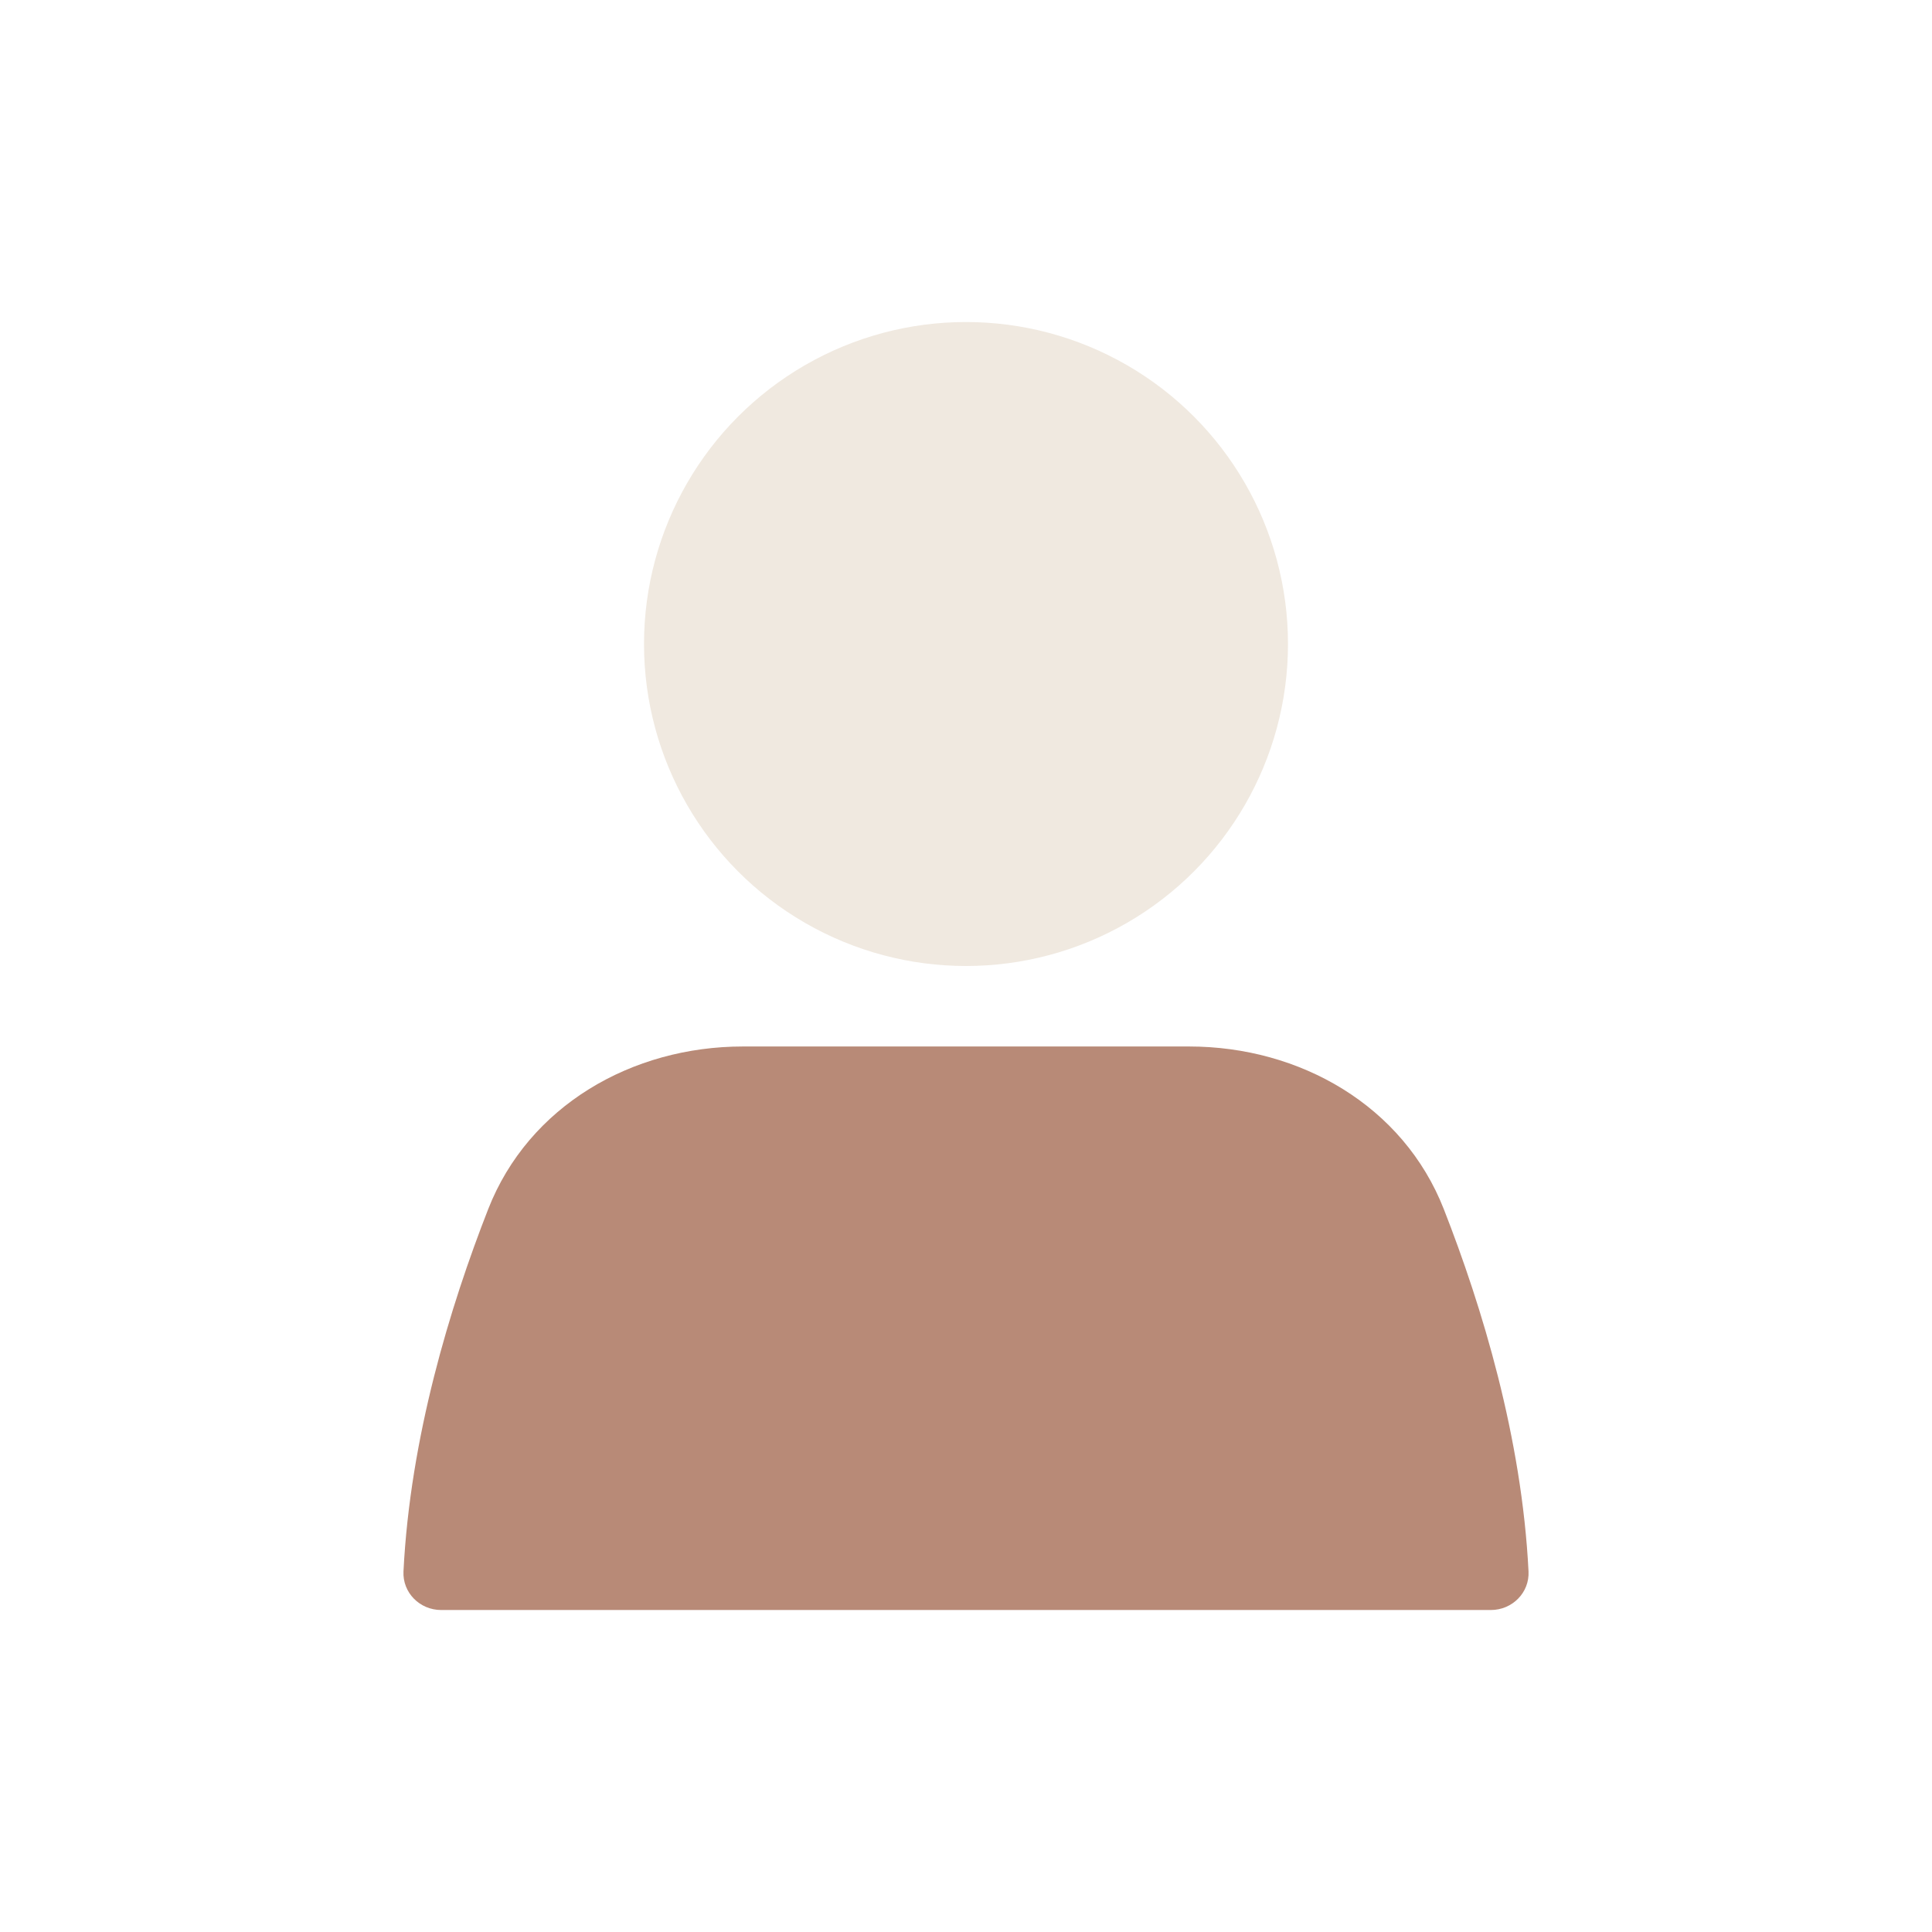 <svg width="50" height="50" viewBox="0 0 50 50" fill="none" xmlns="http://www.w3.org/2000/svg">
<circle cx="25" cy="16.667" r="8.333" fill="#F0E9E0"/>
<path d="M12.635 31.291C13.682 28.618 16.355 27.083 19.226 27.083H30.774C33.645 27.083 36.318 28.618 37.365 31.291C38.355 33.817 39.385 37.204 39.558 40.667C39.586 41.218 39.136 41.667 38.583 41.667H11.417C10.864 41.667 10.415 41.218 10.442 40.667C10.615 37.204 11.646 33.817 12.635 31.291Z" fill="#B88A77"/>
</svg>
